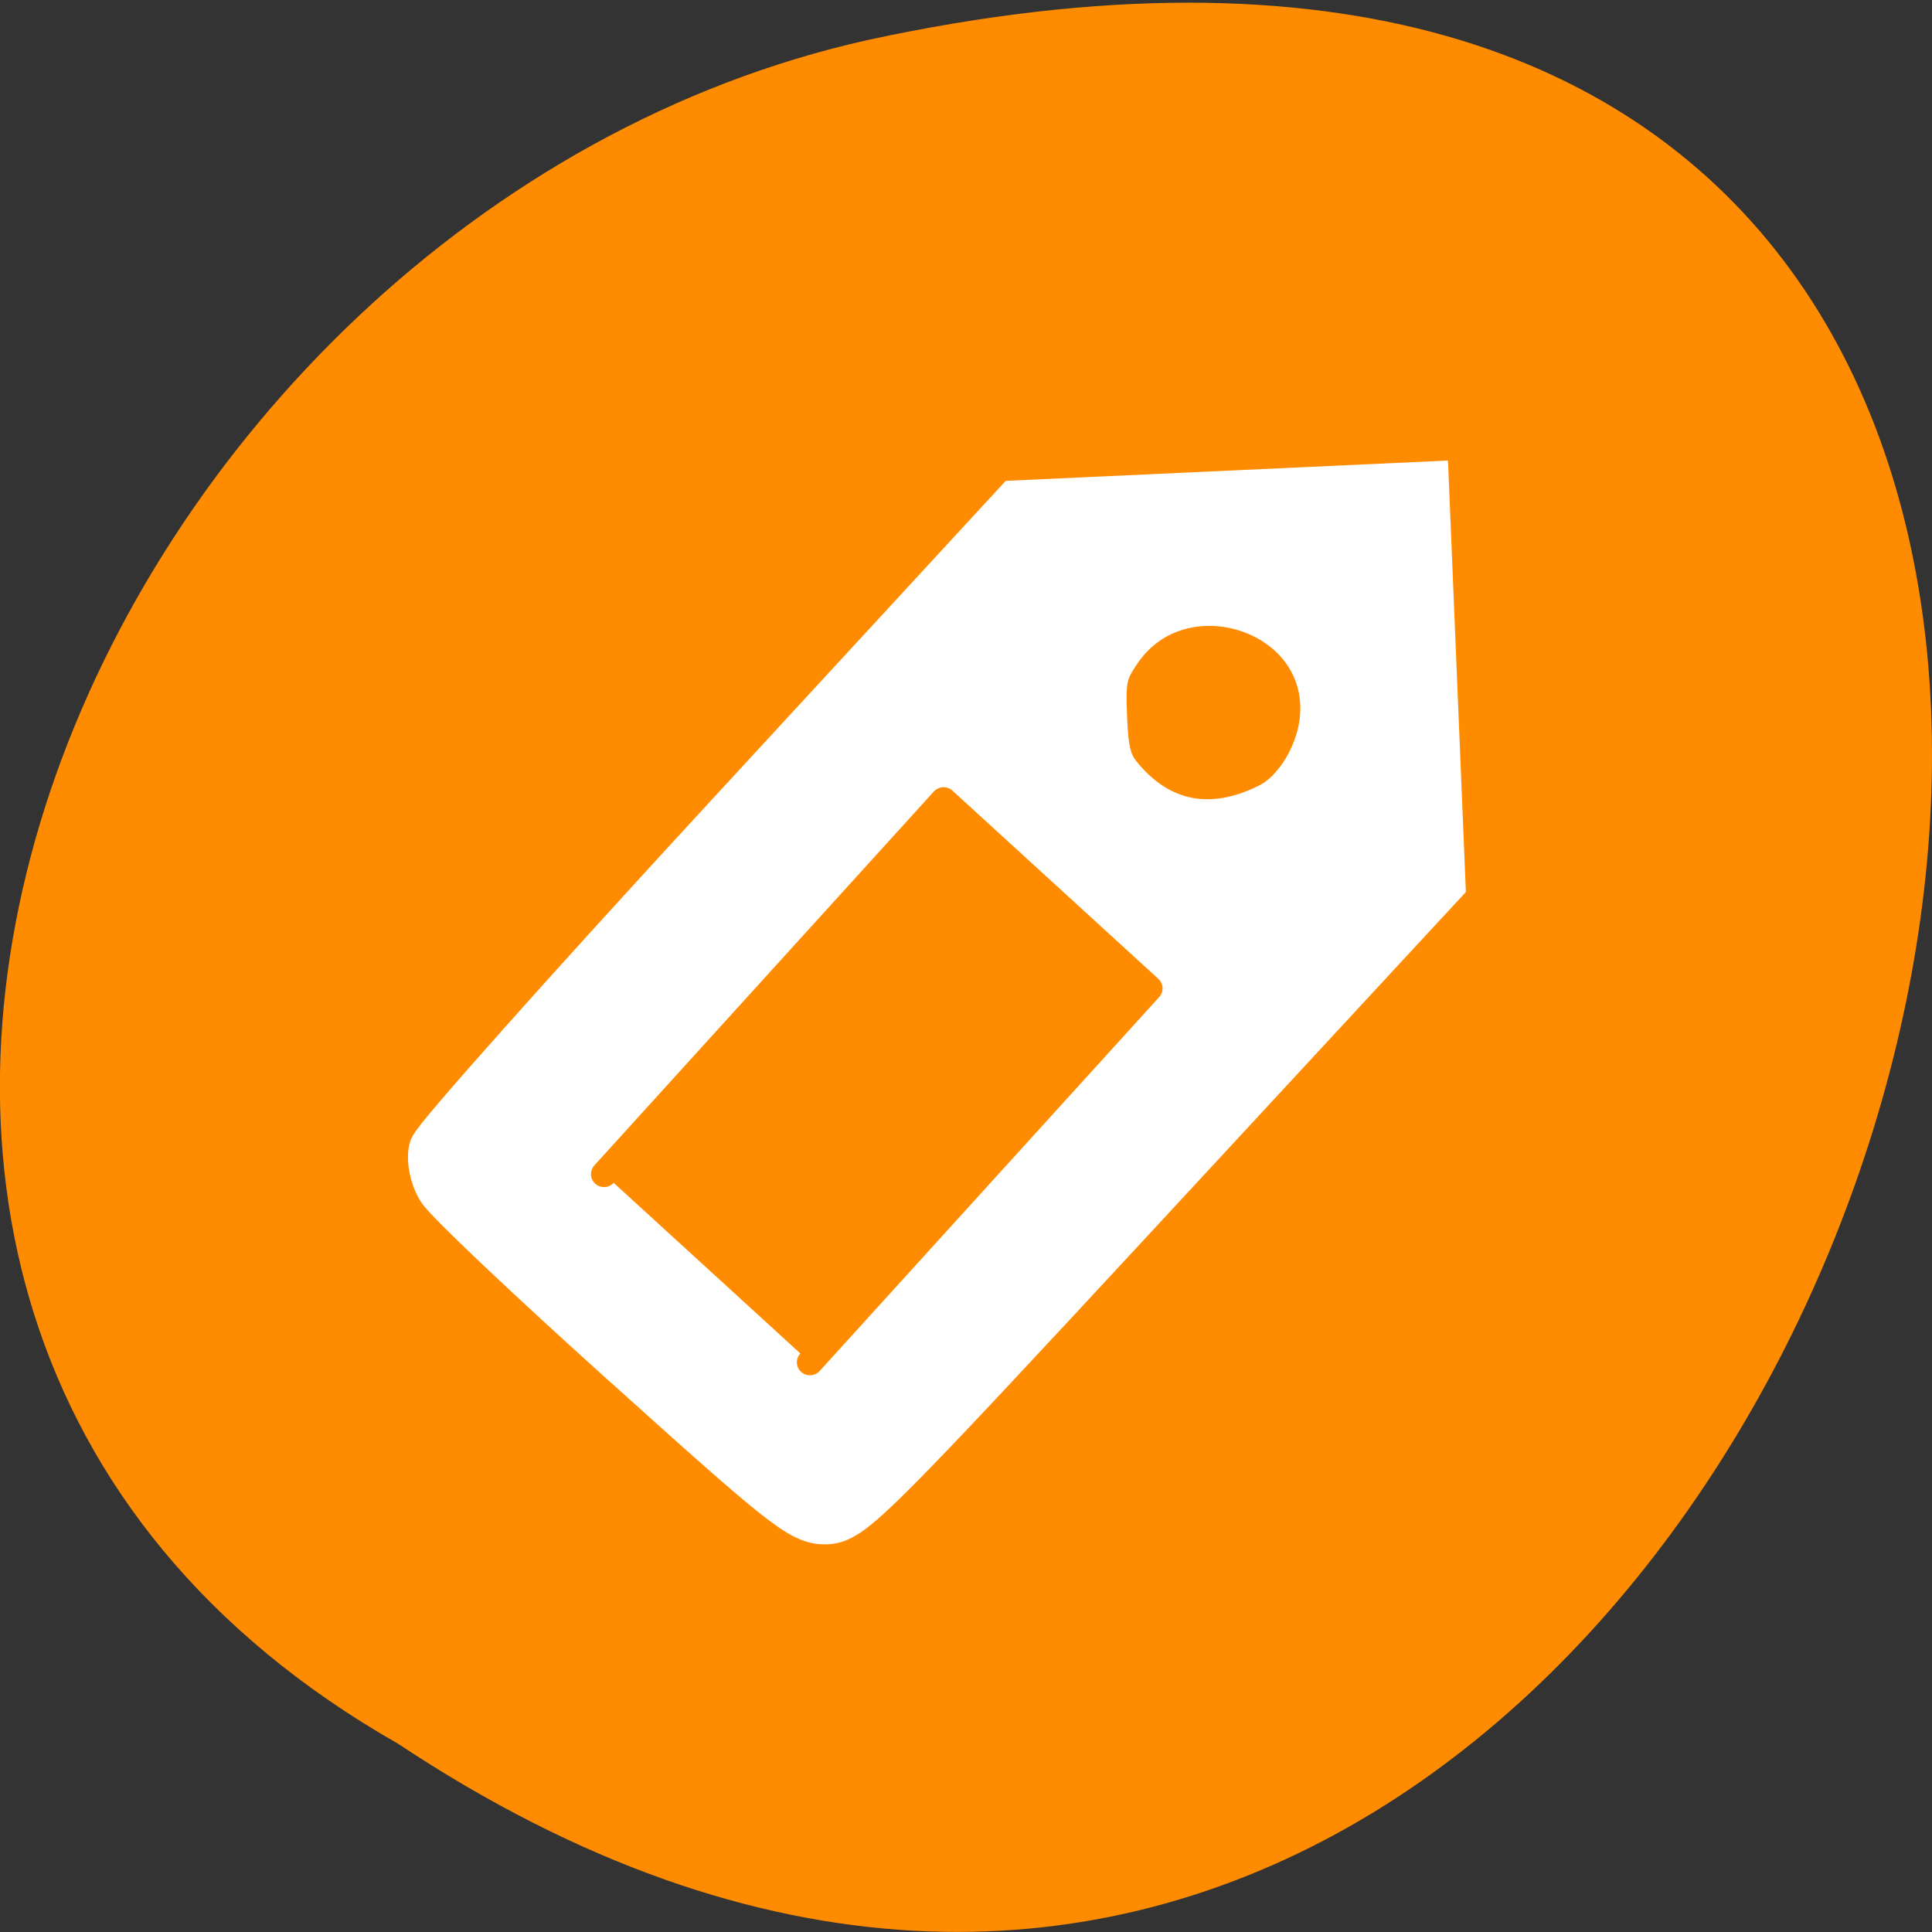 <svg xmlns="http://www.w3.org/2000/svg" viewBox="0 0 16 16"><rect x="0" y="0" width="16" height="16" fill="#333333" stroke="none"/><path d="m 3.297 14.441 c 12.03 7.984 19.438 -17.477 3.891 -14.11 c -6.43 1.434 -10.328 10.445 -3.891 14.11" fill="#ff8c00"/><g stroke-linecap="round" transform="matrix(0.217 -0.01 0.009 0.215 2.831 3.601)"><path d="m 9.505 36.05 c -3.498 -3.469 -6.524 -6.626 -6.74 -7.04 c -0.216 -0.41 -0.299 -0.978 -0.213 -1.301 c 0.104 -0.323 5.339 -5.759 11.655 -12.09 l 11.486 -11.518 l 15.244 0.002 l -0.006 14.986 l -11.653 11.637 c -10.751 10.733 -11.725 11.634 -12.534 11.634 c -0.809 0 -1.467 -0.576 -7.239 -6.313 m 25.389 -19.906 c 1.174 -0.547 2.178 -2.12 2.316 -3.641 c 0.405 -4.346 -5.485 -6.542 -8.155 -3.044 c -0.649 0.862 -0.754 1.202 -0.749 2.749 c -0.006 1.364 0.114 1.915 0.539 2.48 c 1.511 2.033 3.664 2.549 6.05 1.457" fill="#fff" stroke="#fff" stroke-width="2.31"/><path d="m 8.81 28.885 l 13.526 -13.771 l 7.543 7.6 l -13.526 13.771" fill="#ff8c00" stroke="#ff8c00" stroke-linejoin="round"/></g></svg>